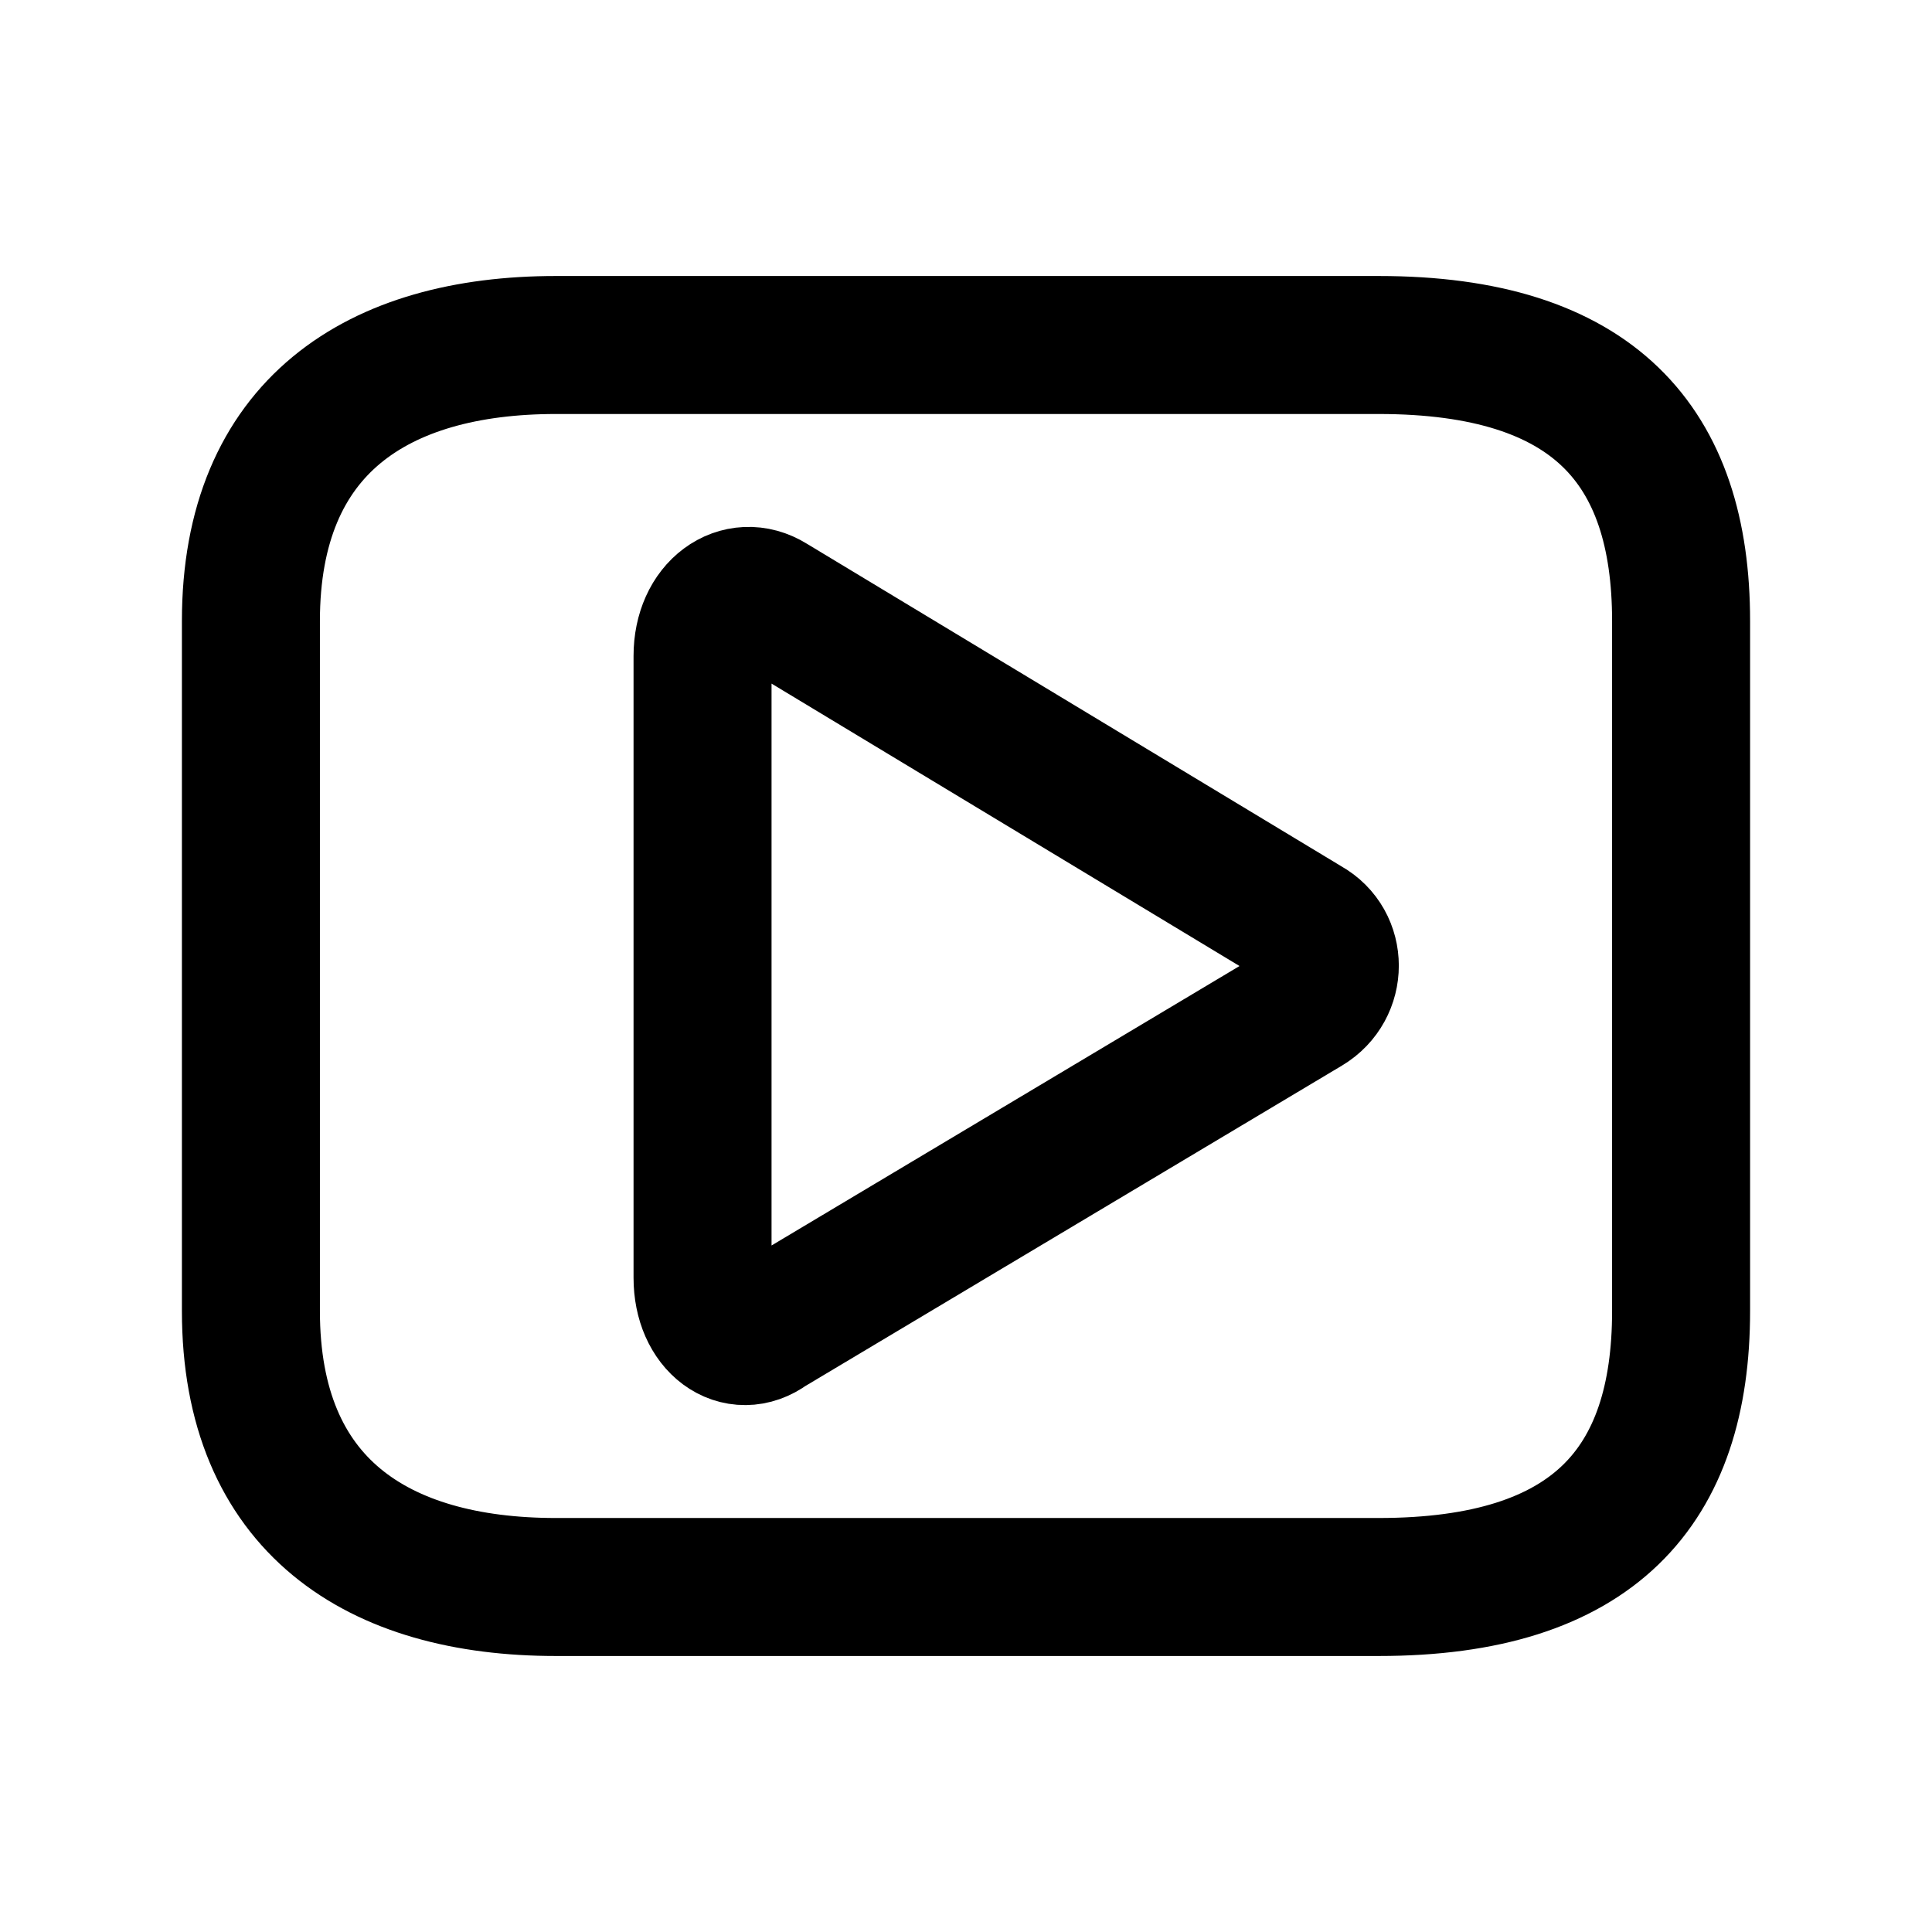 <svg xmlns="http://www.w3.org/2000/svg" xmlns:xlink="http://www.w3.org/1999/xlink" width="308" height="308" viewBox="0 0 308 308" fill="none"><defs><rect id="path_0" x="0" y="0" width="308" height="308" /></defs><g opacity="1" transform="translate(0 0)  rotate(0 154 154)"><mask id="bg-mask-0" fill="white"><use xlink:href="#path_0"></use></mask><g mask="url(#bg-mask-0)" ><path  id="并集" style="stroke:#000000; stroke-width:22; stroke-opacity:1; stroke-dasharray:0 0" transform="translate(40 55)  rotate(0 114 99)" d="M228,99L228,44C228,16 214.08,0 179.78,0L48.63,0C20.18,0 0,13 0,44L0,99L0,154C0,185 20.18,198 48.63,198L179.78,198C214.08,198 228,182 228,154L228,99Z " /><path  id="路径 1" style="stroke:#000000; stroke-width:22; stroke-opacity:1; stroke-dasharray:0 0" transform="translate(103 104)  rotate(90 59 50)" d="M116.69,89.54L65.43,3.7C62.47,-1.24 55.36,-1.23 52.61,3.7L1.06,89.12C-2.04,94.09 1.91,100 9.59,100L108.69,100C116.28,100 120.23,94.32 116.69,89.54Z " /></g></g></svg>